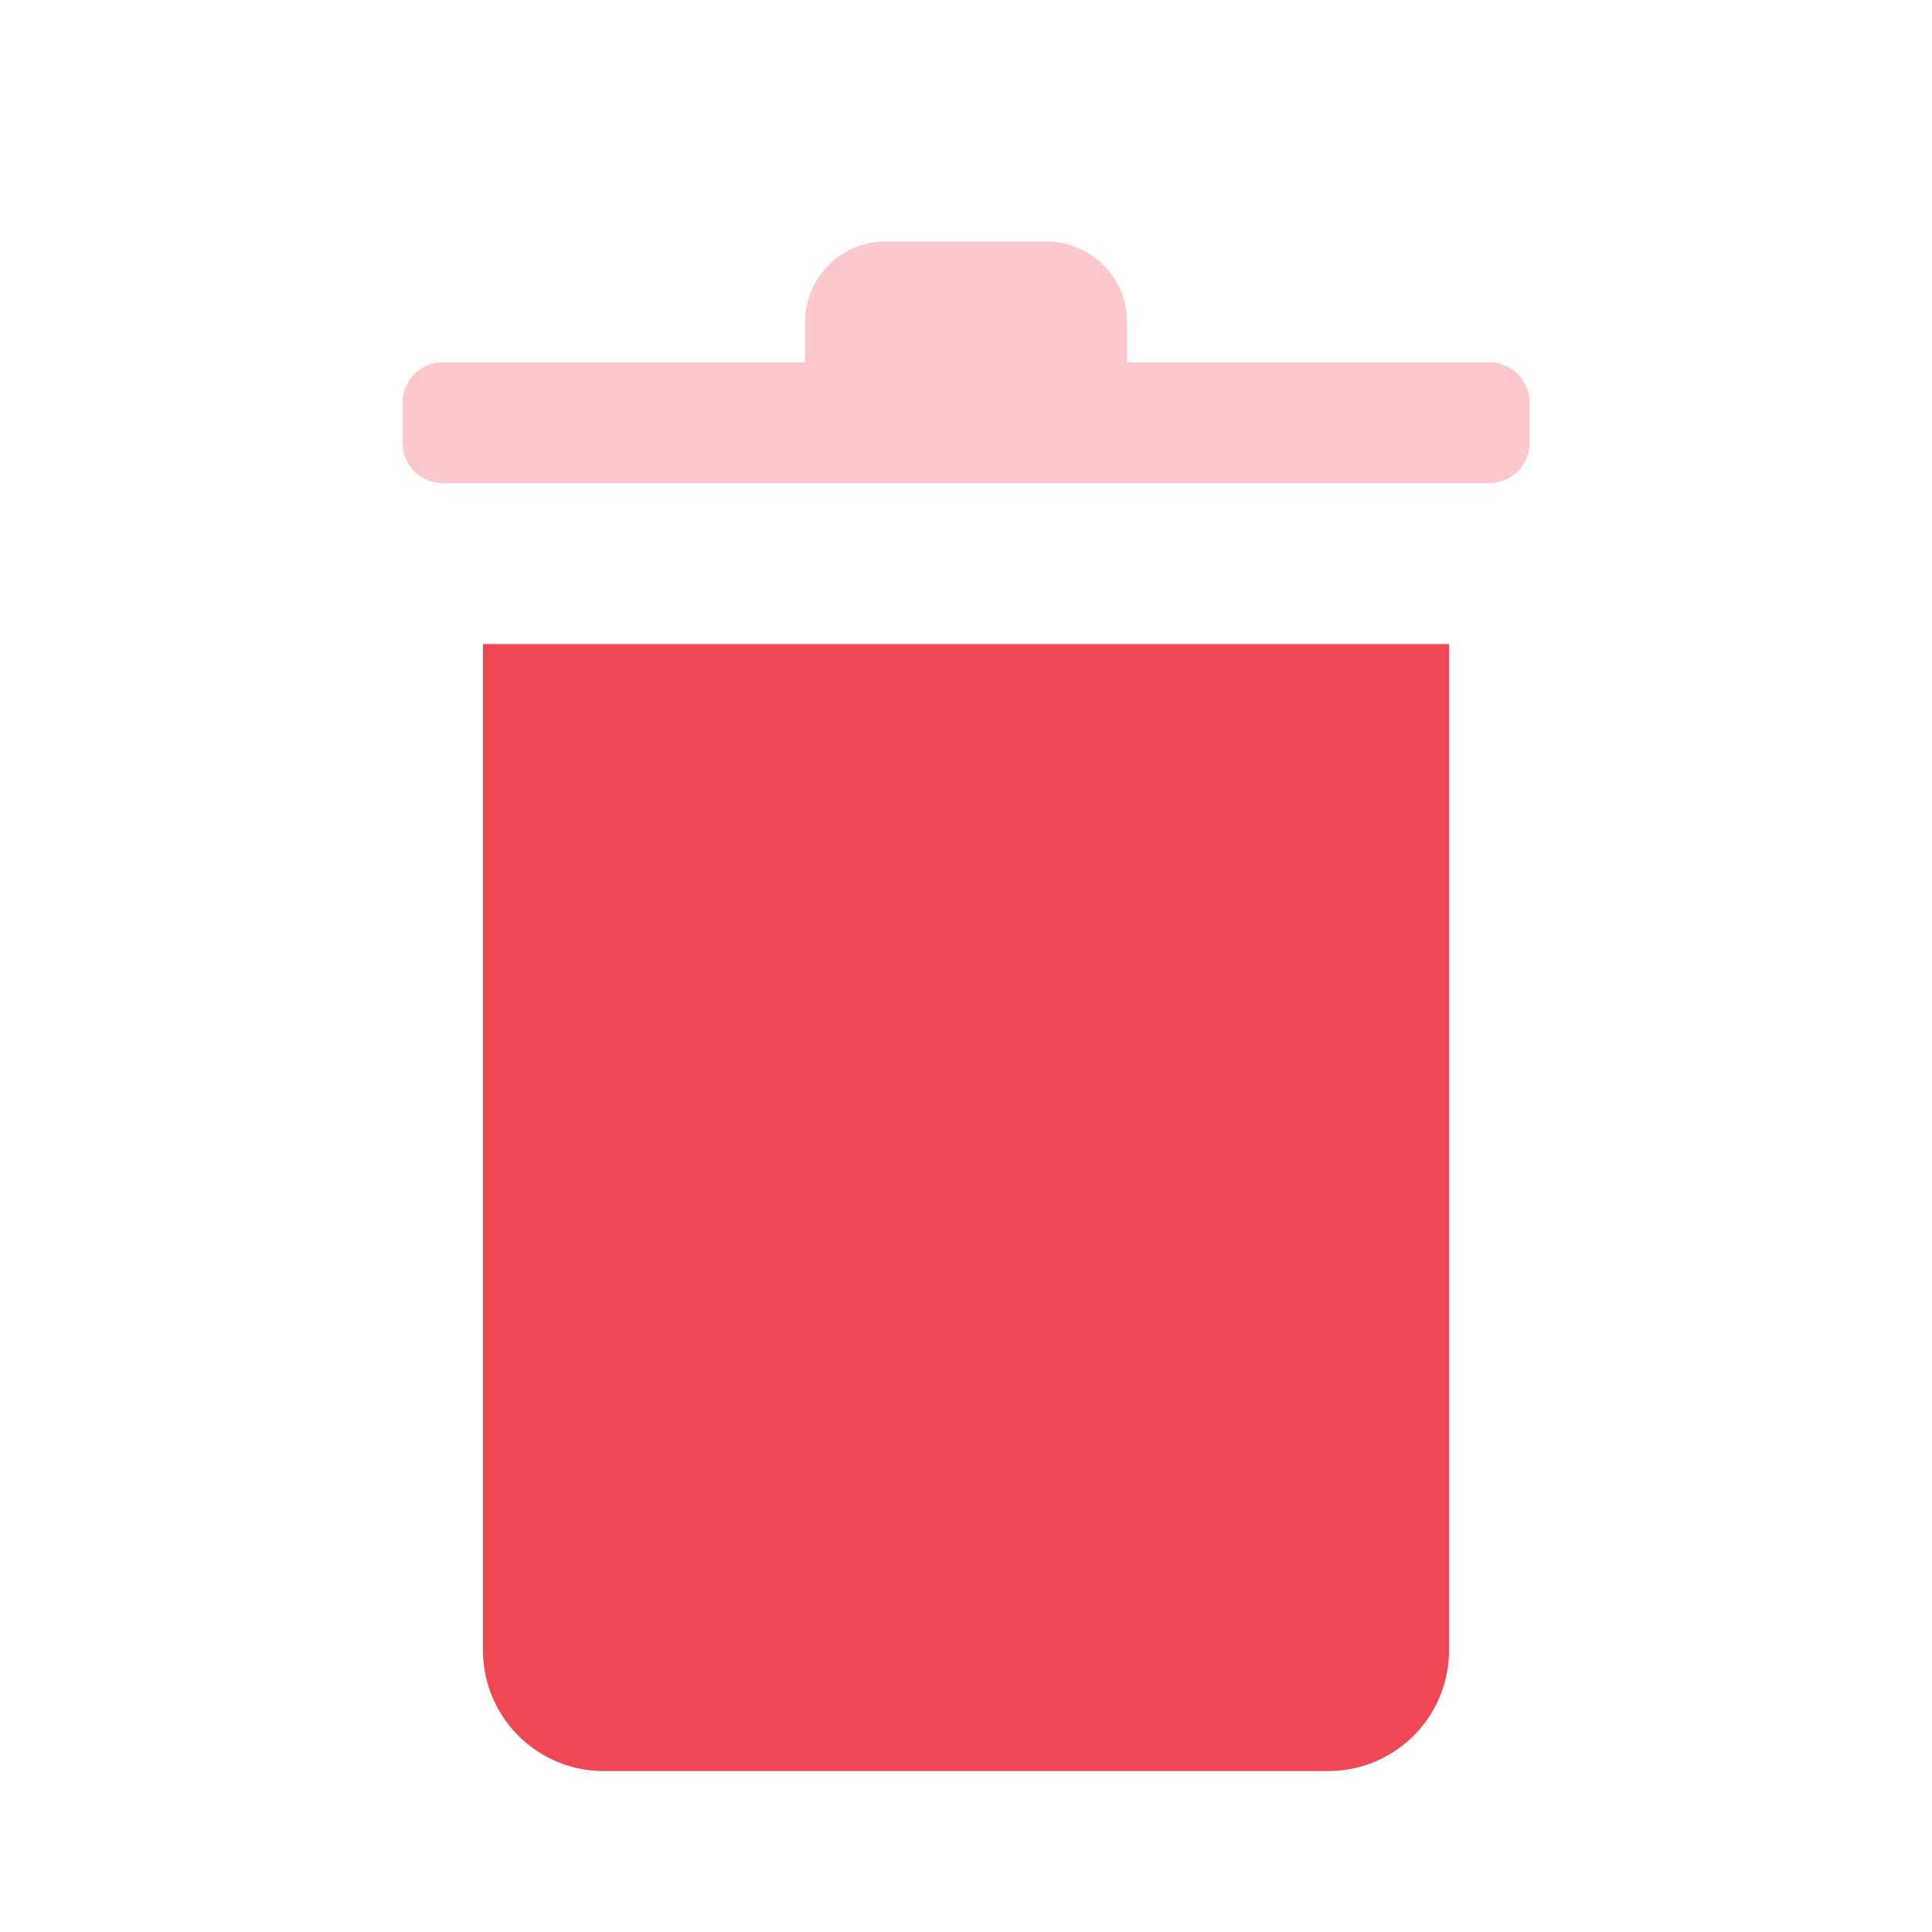 <svg xmlns="http://www.w3.org/2000/svg" width="20" height="20" viewBox="0 0 20 20">
<defs>
    <style>.a{fill:none;}.b,.c{fill: #f04852;}.c{fill-rule:evenodd;opacity:0.3;}</style>
</defs>
<rect class="a" width="20" height="20"/>
<path class="b" d="M6,8V18.417a1.25,1.25,0,0,0,1.25,1.25h7.5A1.25,1.25,0,0,0,16,18.417V8Z" transform="translate(-1 -1.333)"/>
<path class="c" d="M12.5,4.25V3.833A.833.833,0,0,0,11.667,3H10a.833.833,0,0,0-.833.833V4.25H5.417A.417.417,0,0,0,5,4.667v.417a.417.417,0,0,0,.417.417H16.25a.417.417,0,0,0,.417-.417V4.667a.417.417,0,0,0-.417-.417Z" transform="translate(-0.833 -0.5)"/>
</svg>
